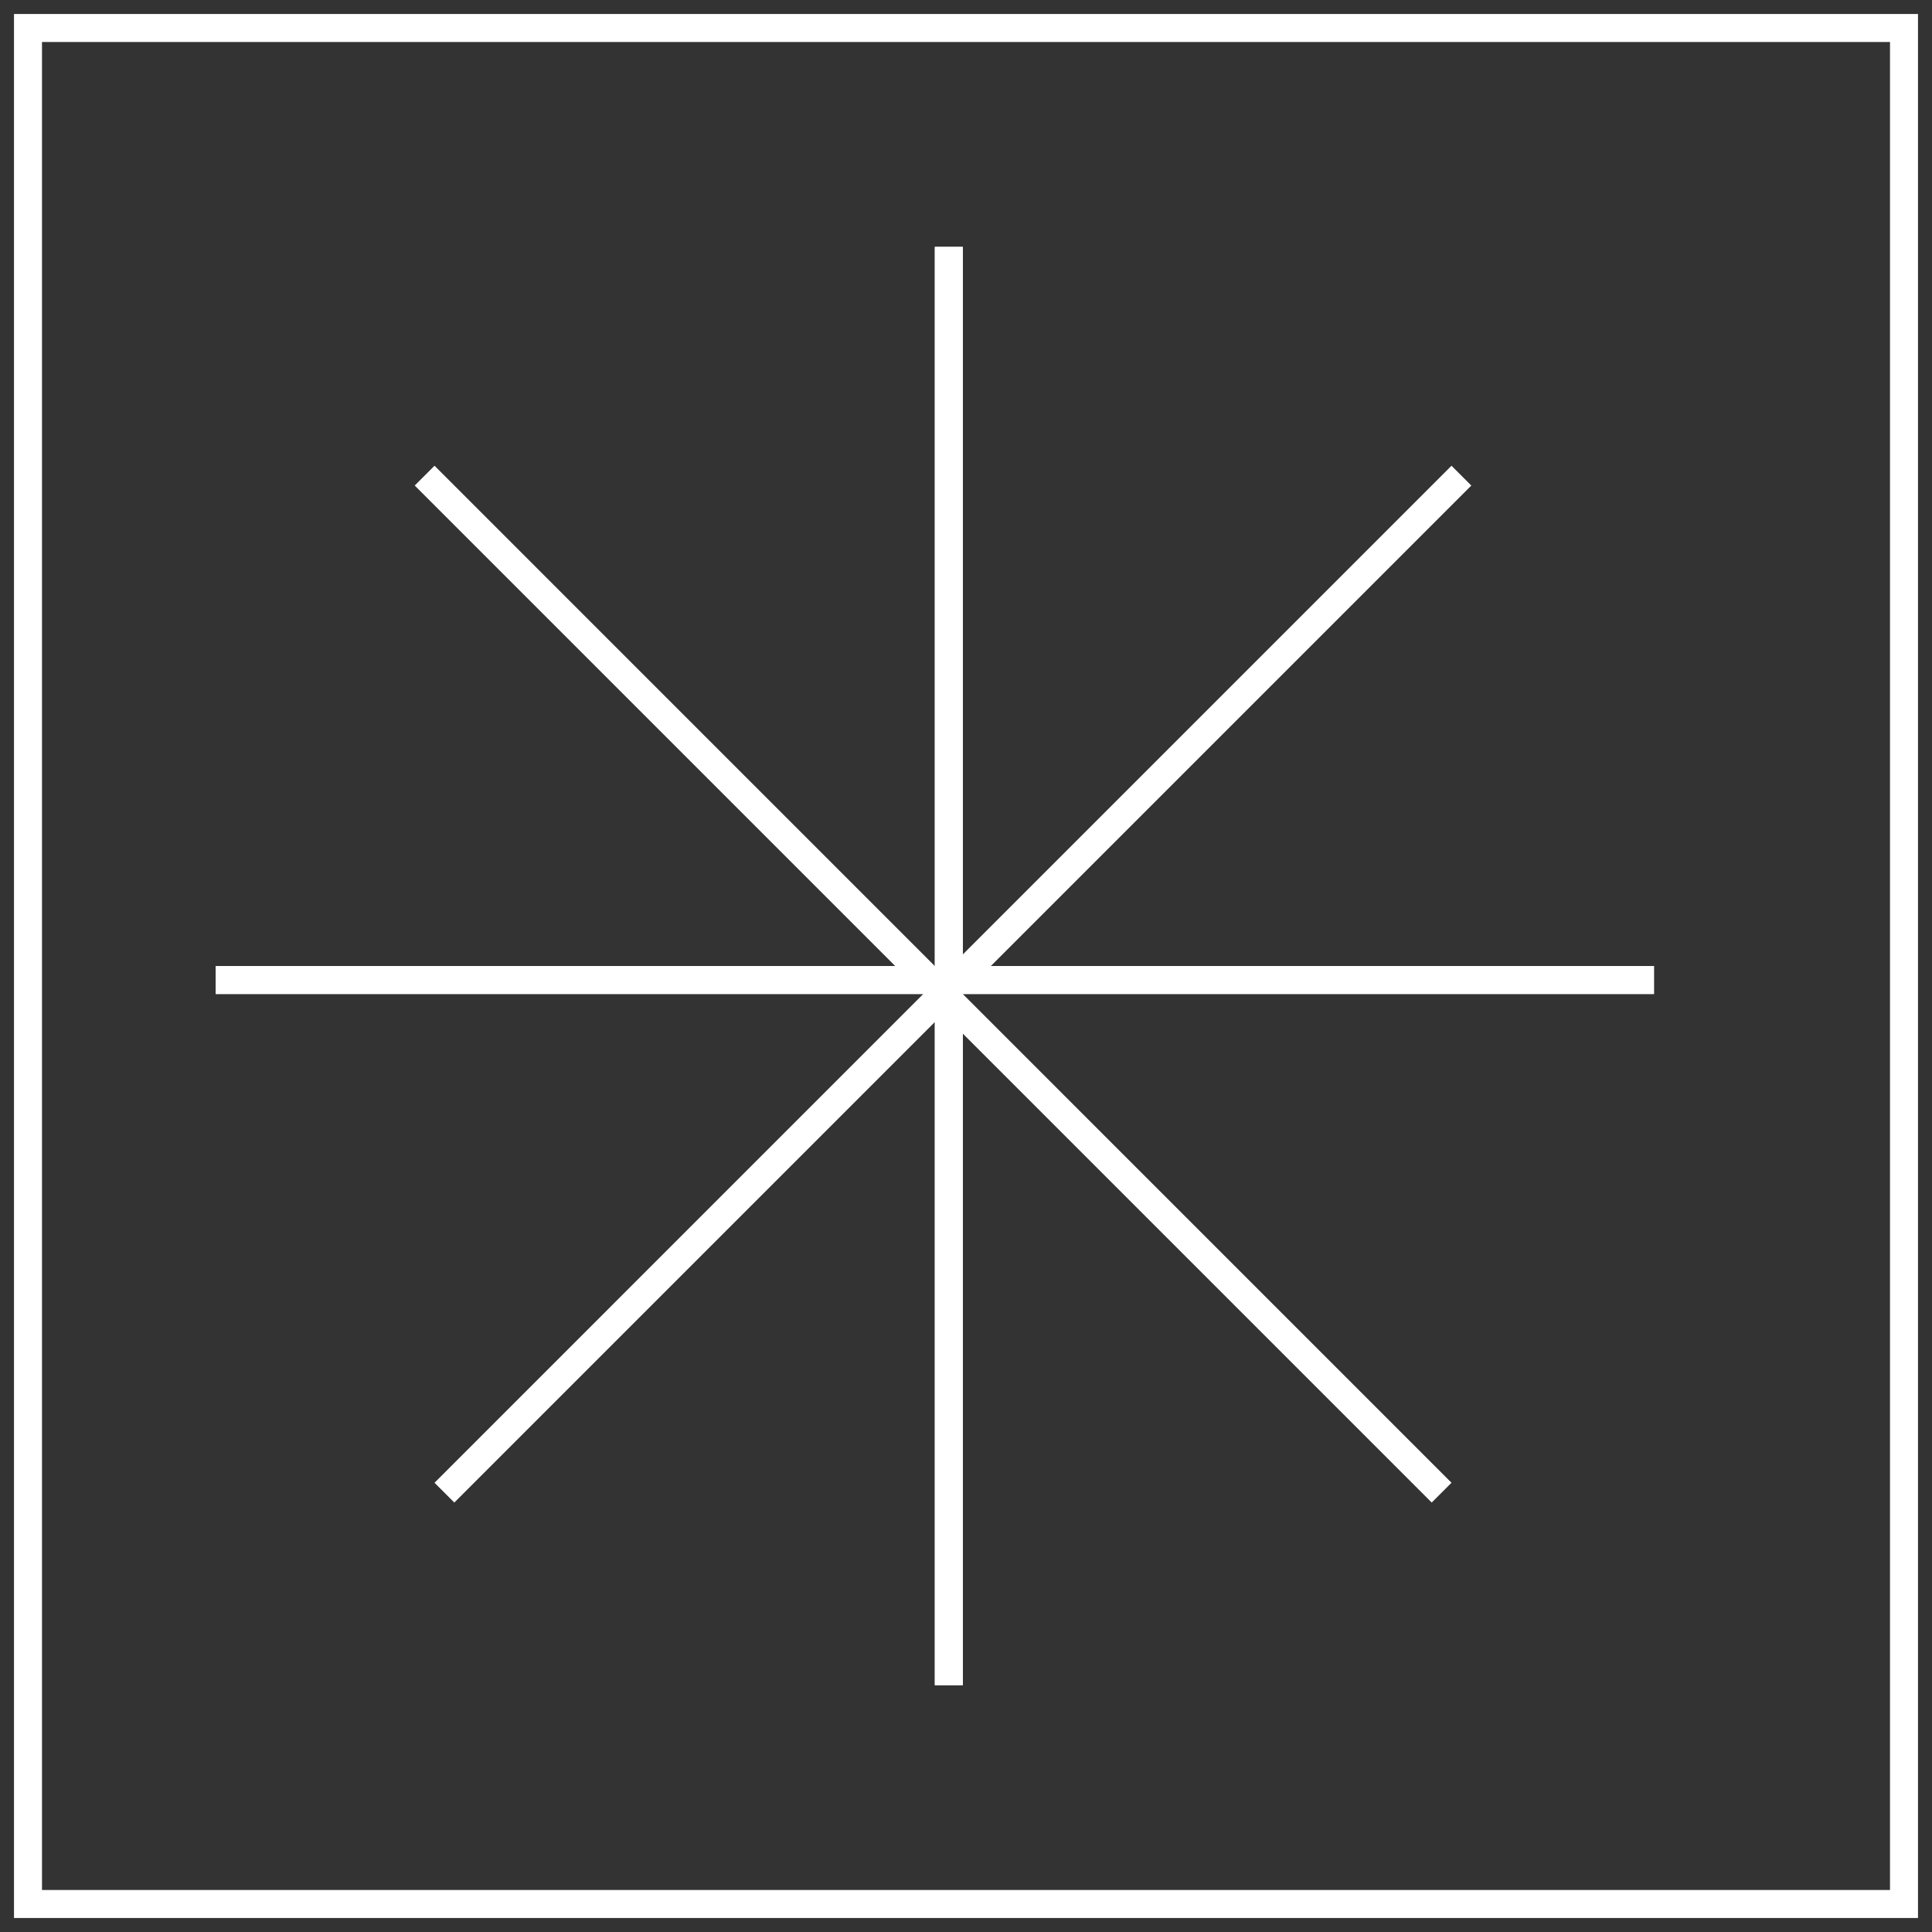 <svg width="69" height="69" viewBox="0 0 69 69" fill="none" xmlns="http://www.w3.org/2000/svg">
<rect x="0" y="0" width="69" height="69" fill="#333333" stroke="none"/>
<rect x="1" y="1" width="67" height="67" stroke="white"/>
<line x1="33.887" y1="8.817" x2="33.887" y2="60.184" stroke="white"/>
<line x1="33.887" y1="8.817" x2="33.887" y2="60.184" stroke="white"/>
<line x1="59.07" y1="35" x2="7.704" y2="35" stroke="white"/>
<line x1="59.07" y1="35" x2="7.704" y2="35" stroke="white"/>
<line x1="52.193" y1="16.987" x2="15.872" y2="53.309" stroke="white"/>
<line x1="51.486" y1="53.309" x2="15.165" y2="16.987" stroke="white"/>
</svg>

